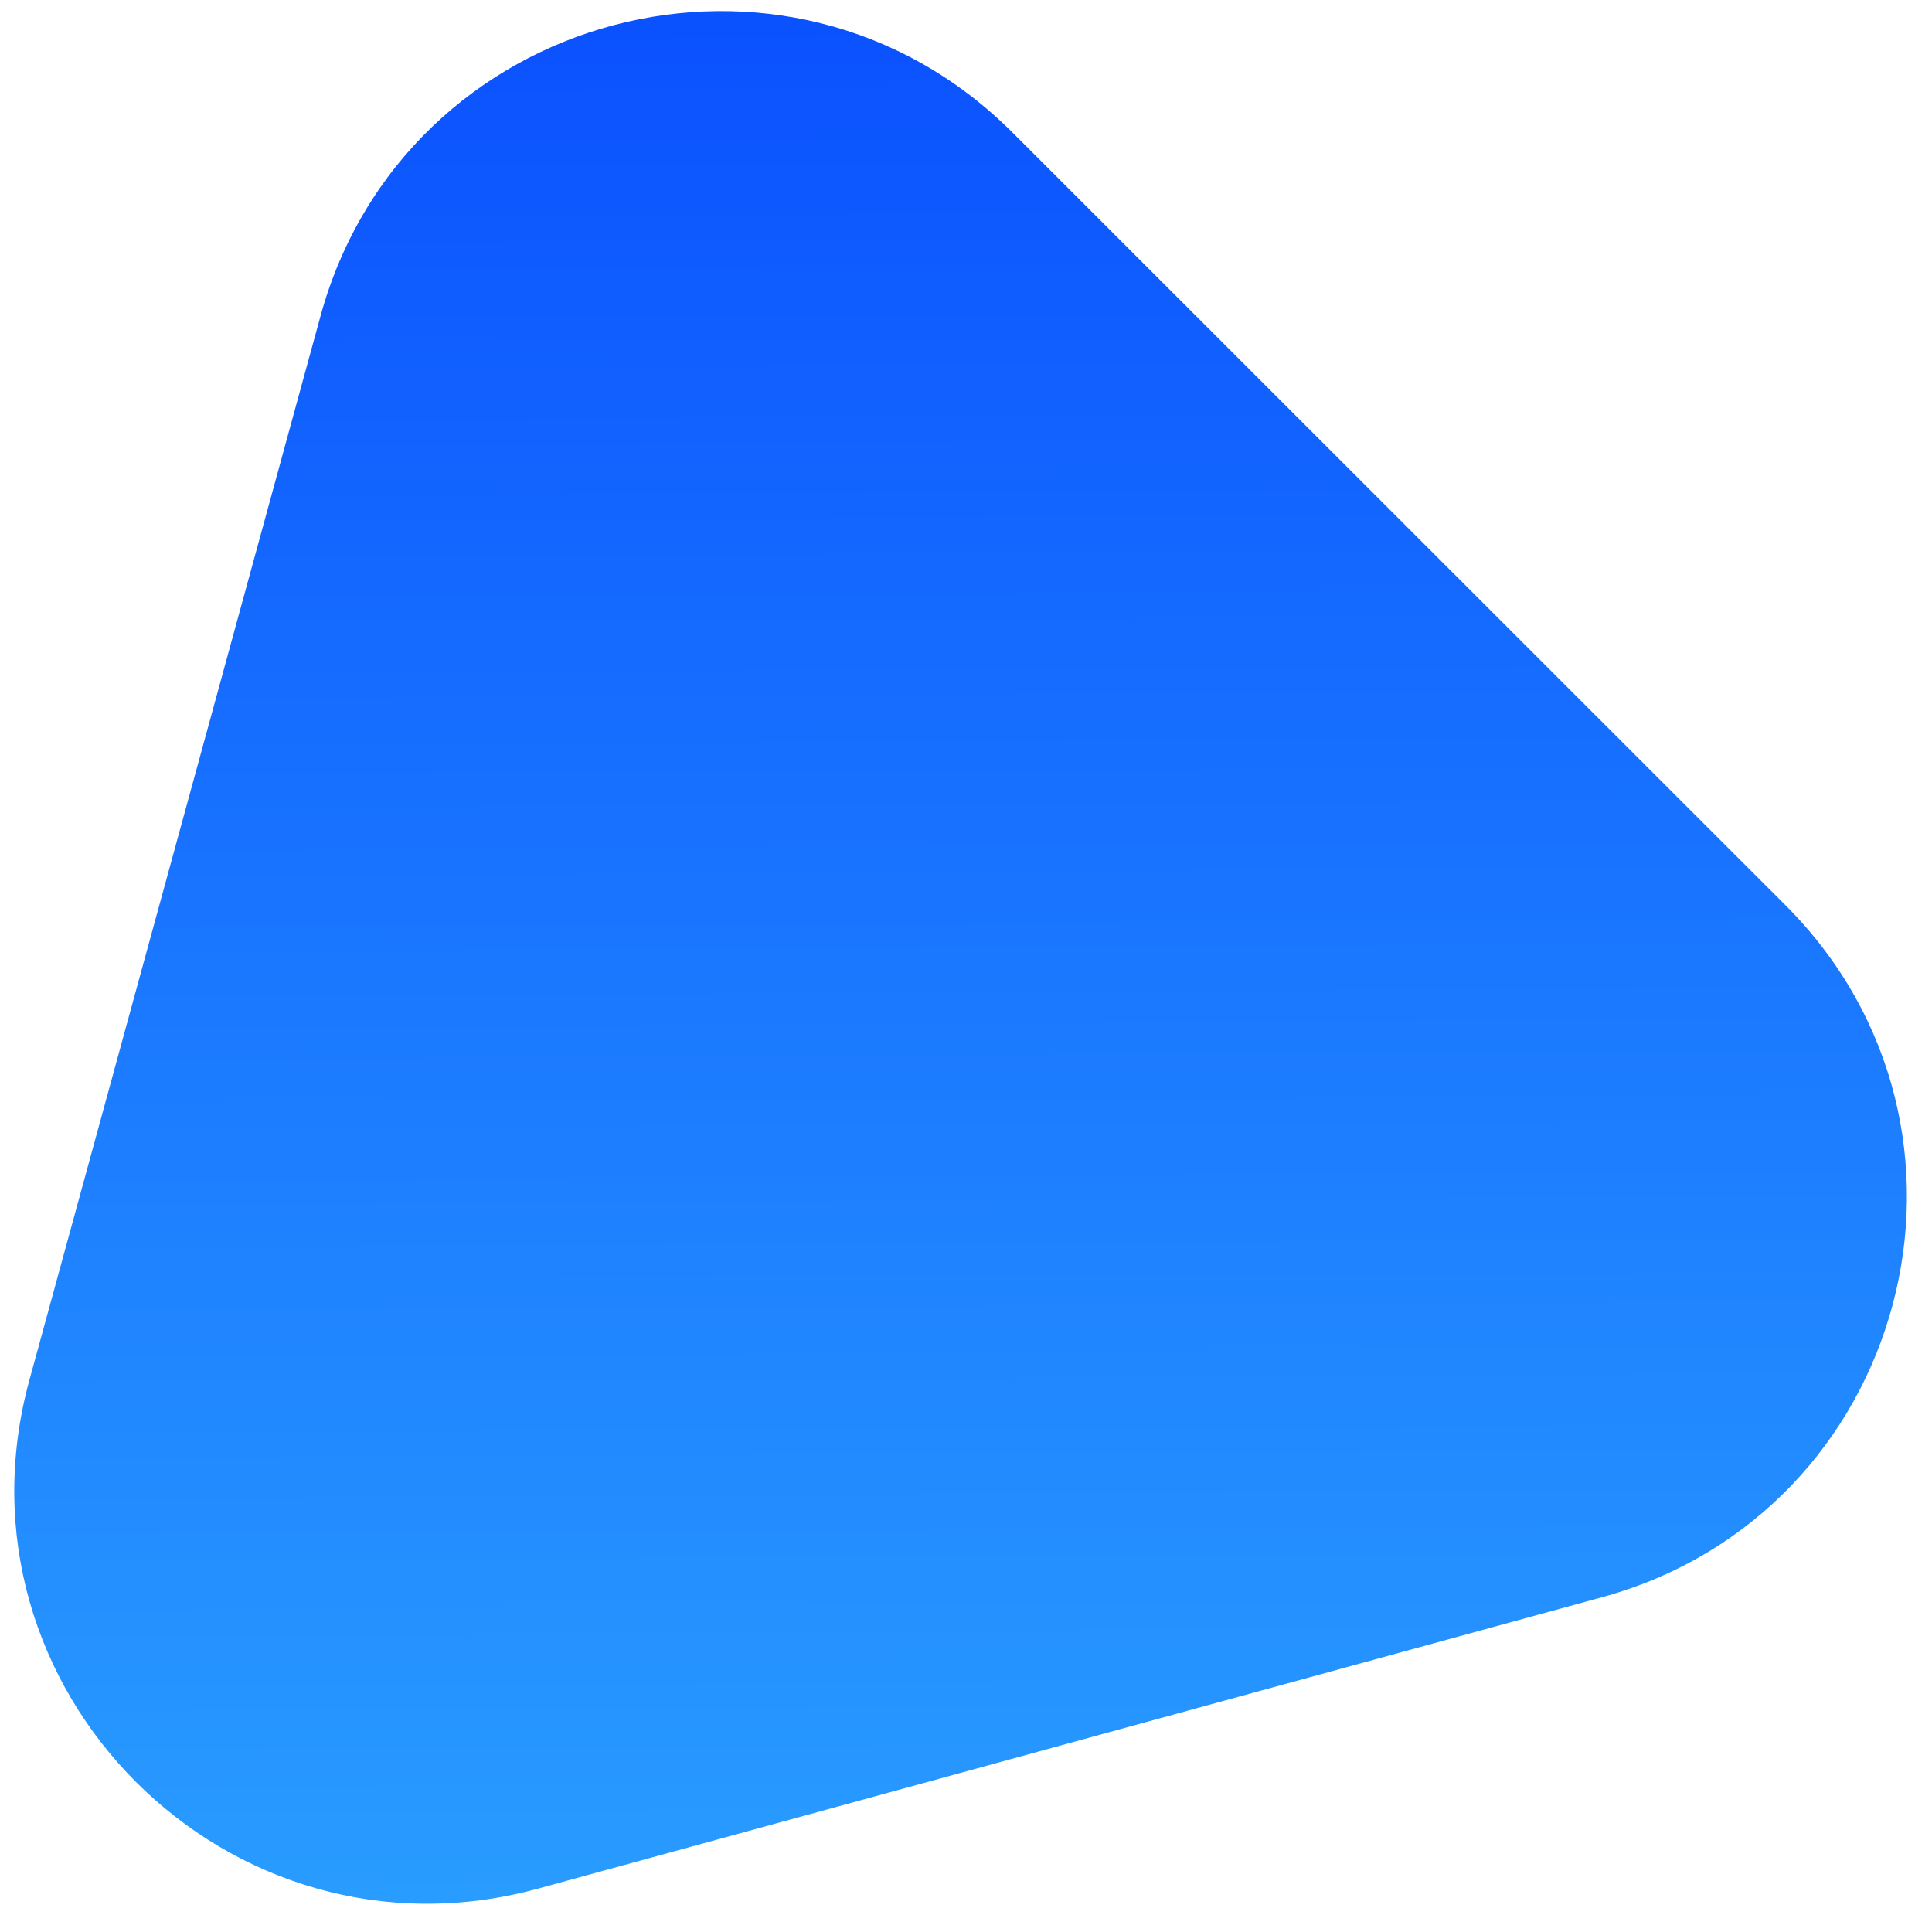 <svg width="28" height="28" viewBox="0 0 28 28" fill="none" xmlns="http://www.w3.org/2000/svg">
<path d="M7.799 27.371C3.316 28.598 -0.8 24.483 0.426 20.001L4.645 4.581C5.86 0.14 11.418 -1.334 14.674 1.921L25.875 13.118C29.131 16.373 27.659 21.932 23.218 23.148L7.799 27.371Z" fill="url(#paint0_linear)"/>
<defs>
<linearGradient id="paint0_linear" x1="8.943" y1="-6.96" x2="9.163" y2="36.676" gradientUnits="userSpaceOnUse">
<stop stop-color="#033EFF"/>
<stop offset="1" stop-color="#33B5FF"/>
</linearGradient>
</defs>
</svg>
